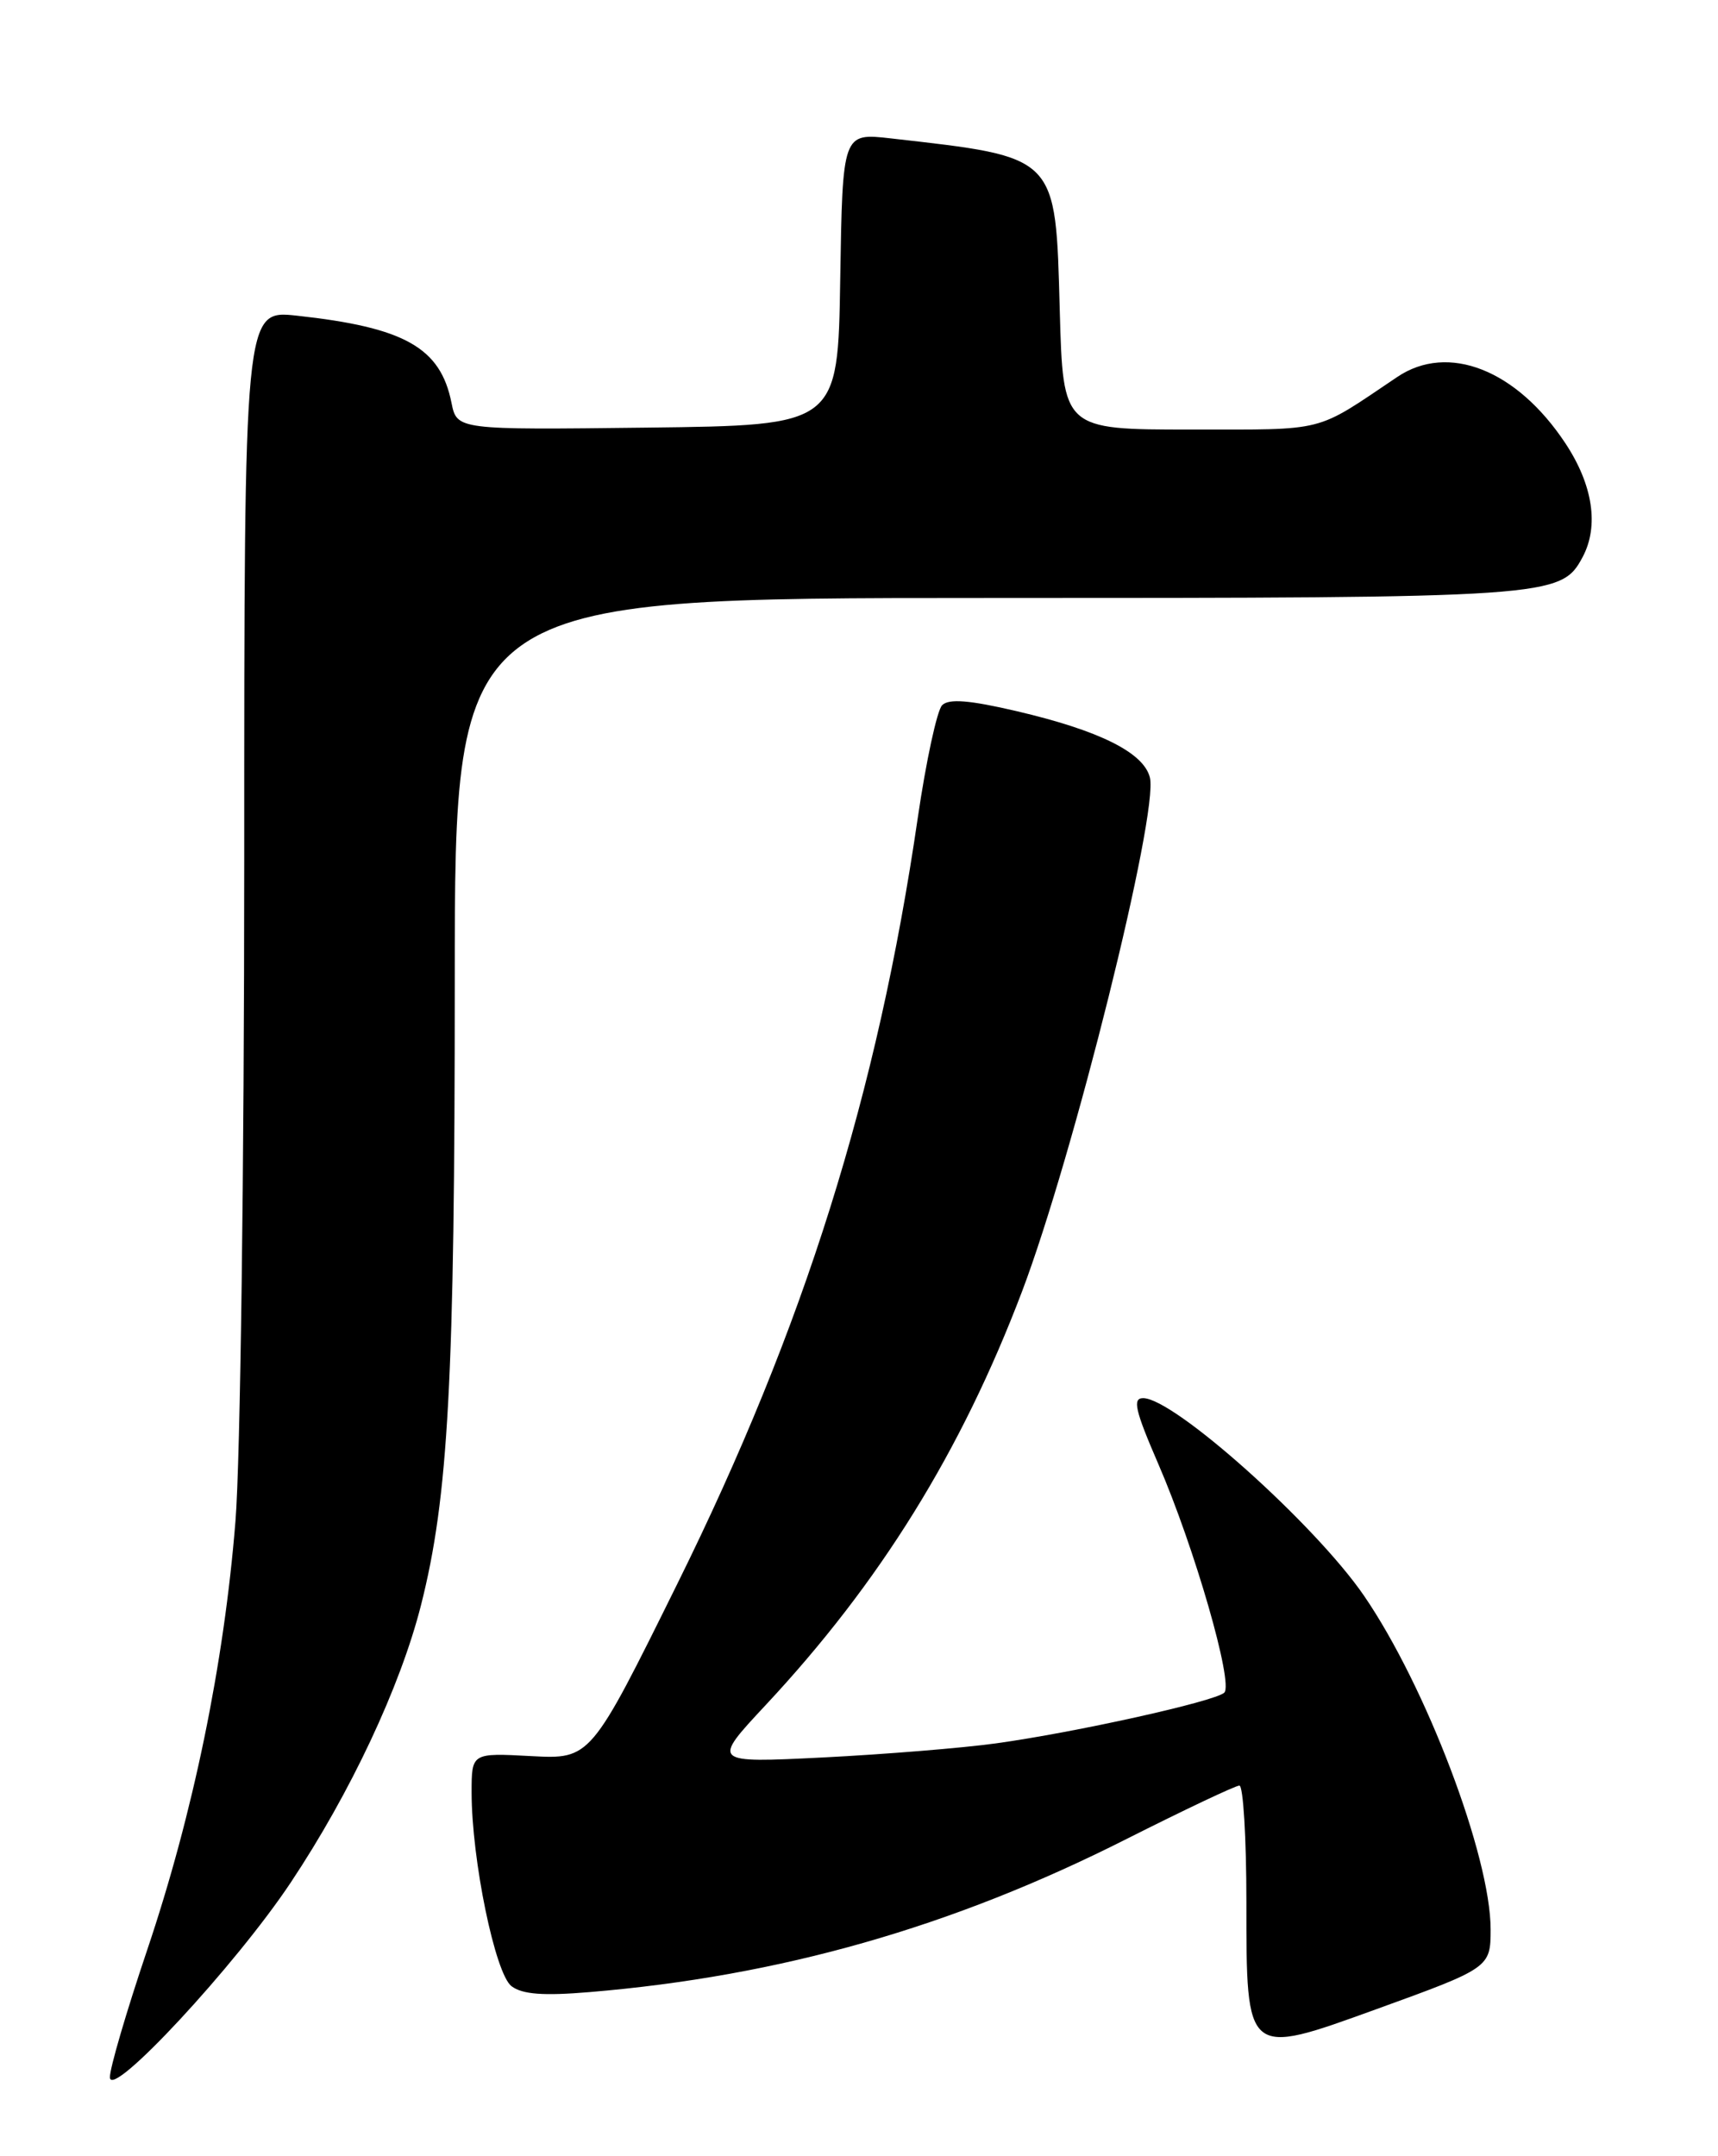 <?xml version="1.0" encoding="UTF-8" standalone="no"?>
<!DOCTYPE svg PUBLIC "-//W3C//DTD SVG 1.1//EN" "http://www.w3.org/Graphics/SVG/1.1/DTD/svg11.dtd" >
<svg xmlns="http://www.w3.org/2000/svg" xmlns:xlink="http://www.w3.org/1999/xlink" version="1.1" viewBox="0 0 204 256">
 <g >
 <path fill="currentColor"
d=" M 34.53 223.50 C 41.62 212.85 47.53 200.26 49.98 190.62 C 53.25 177.75 54.00 163.93 54.00 116.25 C 54.00 71.00 54.00 71.00 117.03 71.00 C 184.27 71.00 185.36 70.93 187.92 66.15 C 189.89 62.46 189.15 57.57 185.87 52.62 C 180.09 43.89 171.95 40.69 165.91 44.76 C 155.99 51.43 157.71 50.99 141.36 51.00 C 126.23 51.00 126.23 51.00 125.84 36.89 C 125.33 18.33 125.69 18.70 105.77 16.43 C 100.05 15.78 100.05 15.78 99.77 33.14 C 99.50 50.50 99.50 50.50 76.88 50.77 C 54.26 51.04 54.26 51.04 53.61 47.82 C 52.30 41.27 48.04 38.87 35.25 37.48 C 29.00 36.80 29.00 36.80 29.00 102.26 C 29.00 138.47 28.54 173.47 27.96 180.60 C 26.60 197.58 22.94 215.32 17.46 231.57 C 15.01 238.84 13.02 245.62 13.05 246.64 C 13.11 249.36 27.98 233.35 34.53 223.50 Z  M 163.40 238.56 C 176.88 233.68 177.00 233.60 177.00 229.08 C 177.00 220.41 169.33 200.19 161.96 189.45 C 156.14 180.97 139.40 166.00 135.74 166.00 C 134.45 166.00 134.78 167.44 137.53 173.79 C 141.84 183.73 146.50 199.91 145.37 200.97 C 144.26 202.01 127.67 205.69 118.25 206.99 C 114.27 207.54 105.04 208.29 97.75 208.66 C 84.50 209.32 84.50 209.32 90.90 202.46 C 104.49 187.91 114.14 172.34 121.35 153.36 C 127.46 137.25 137.60 96.53 136.54 92.31 C 135.80 89.35 130.53 86.73 120.74 84.44 C 115.09 83.12 112.67 82.93 111.87 83.73 C 111.27 84.33 109.96 90.38 108.97 97.16 C 104.20 129.87 95.50 157.57 80.45 188.00 C 70.13 208.87 70.13 208.87 63.07 208.50 C 56.00 208.12 56.00 208.12 56.00 212.81 C 56.00 220.80 58.80 234.36 60.74 235.82 C 62.03 236.79 64.51 236.98 70.00 236.52 C 92.64 234.63 113.03 228.82 133.75 218.35 C 140.67 214.86 146.71 212.00 147.17 212.00 C 147.62 212.00 148.00 218.21 148.00 225.80 C 148.00 244.25 147.90 244.17 163.40 238.56 Z "/>
</g>
</svg>